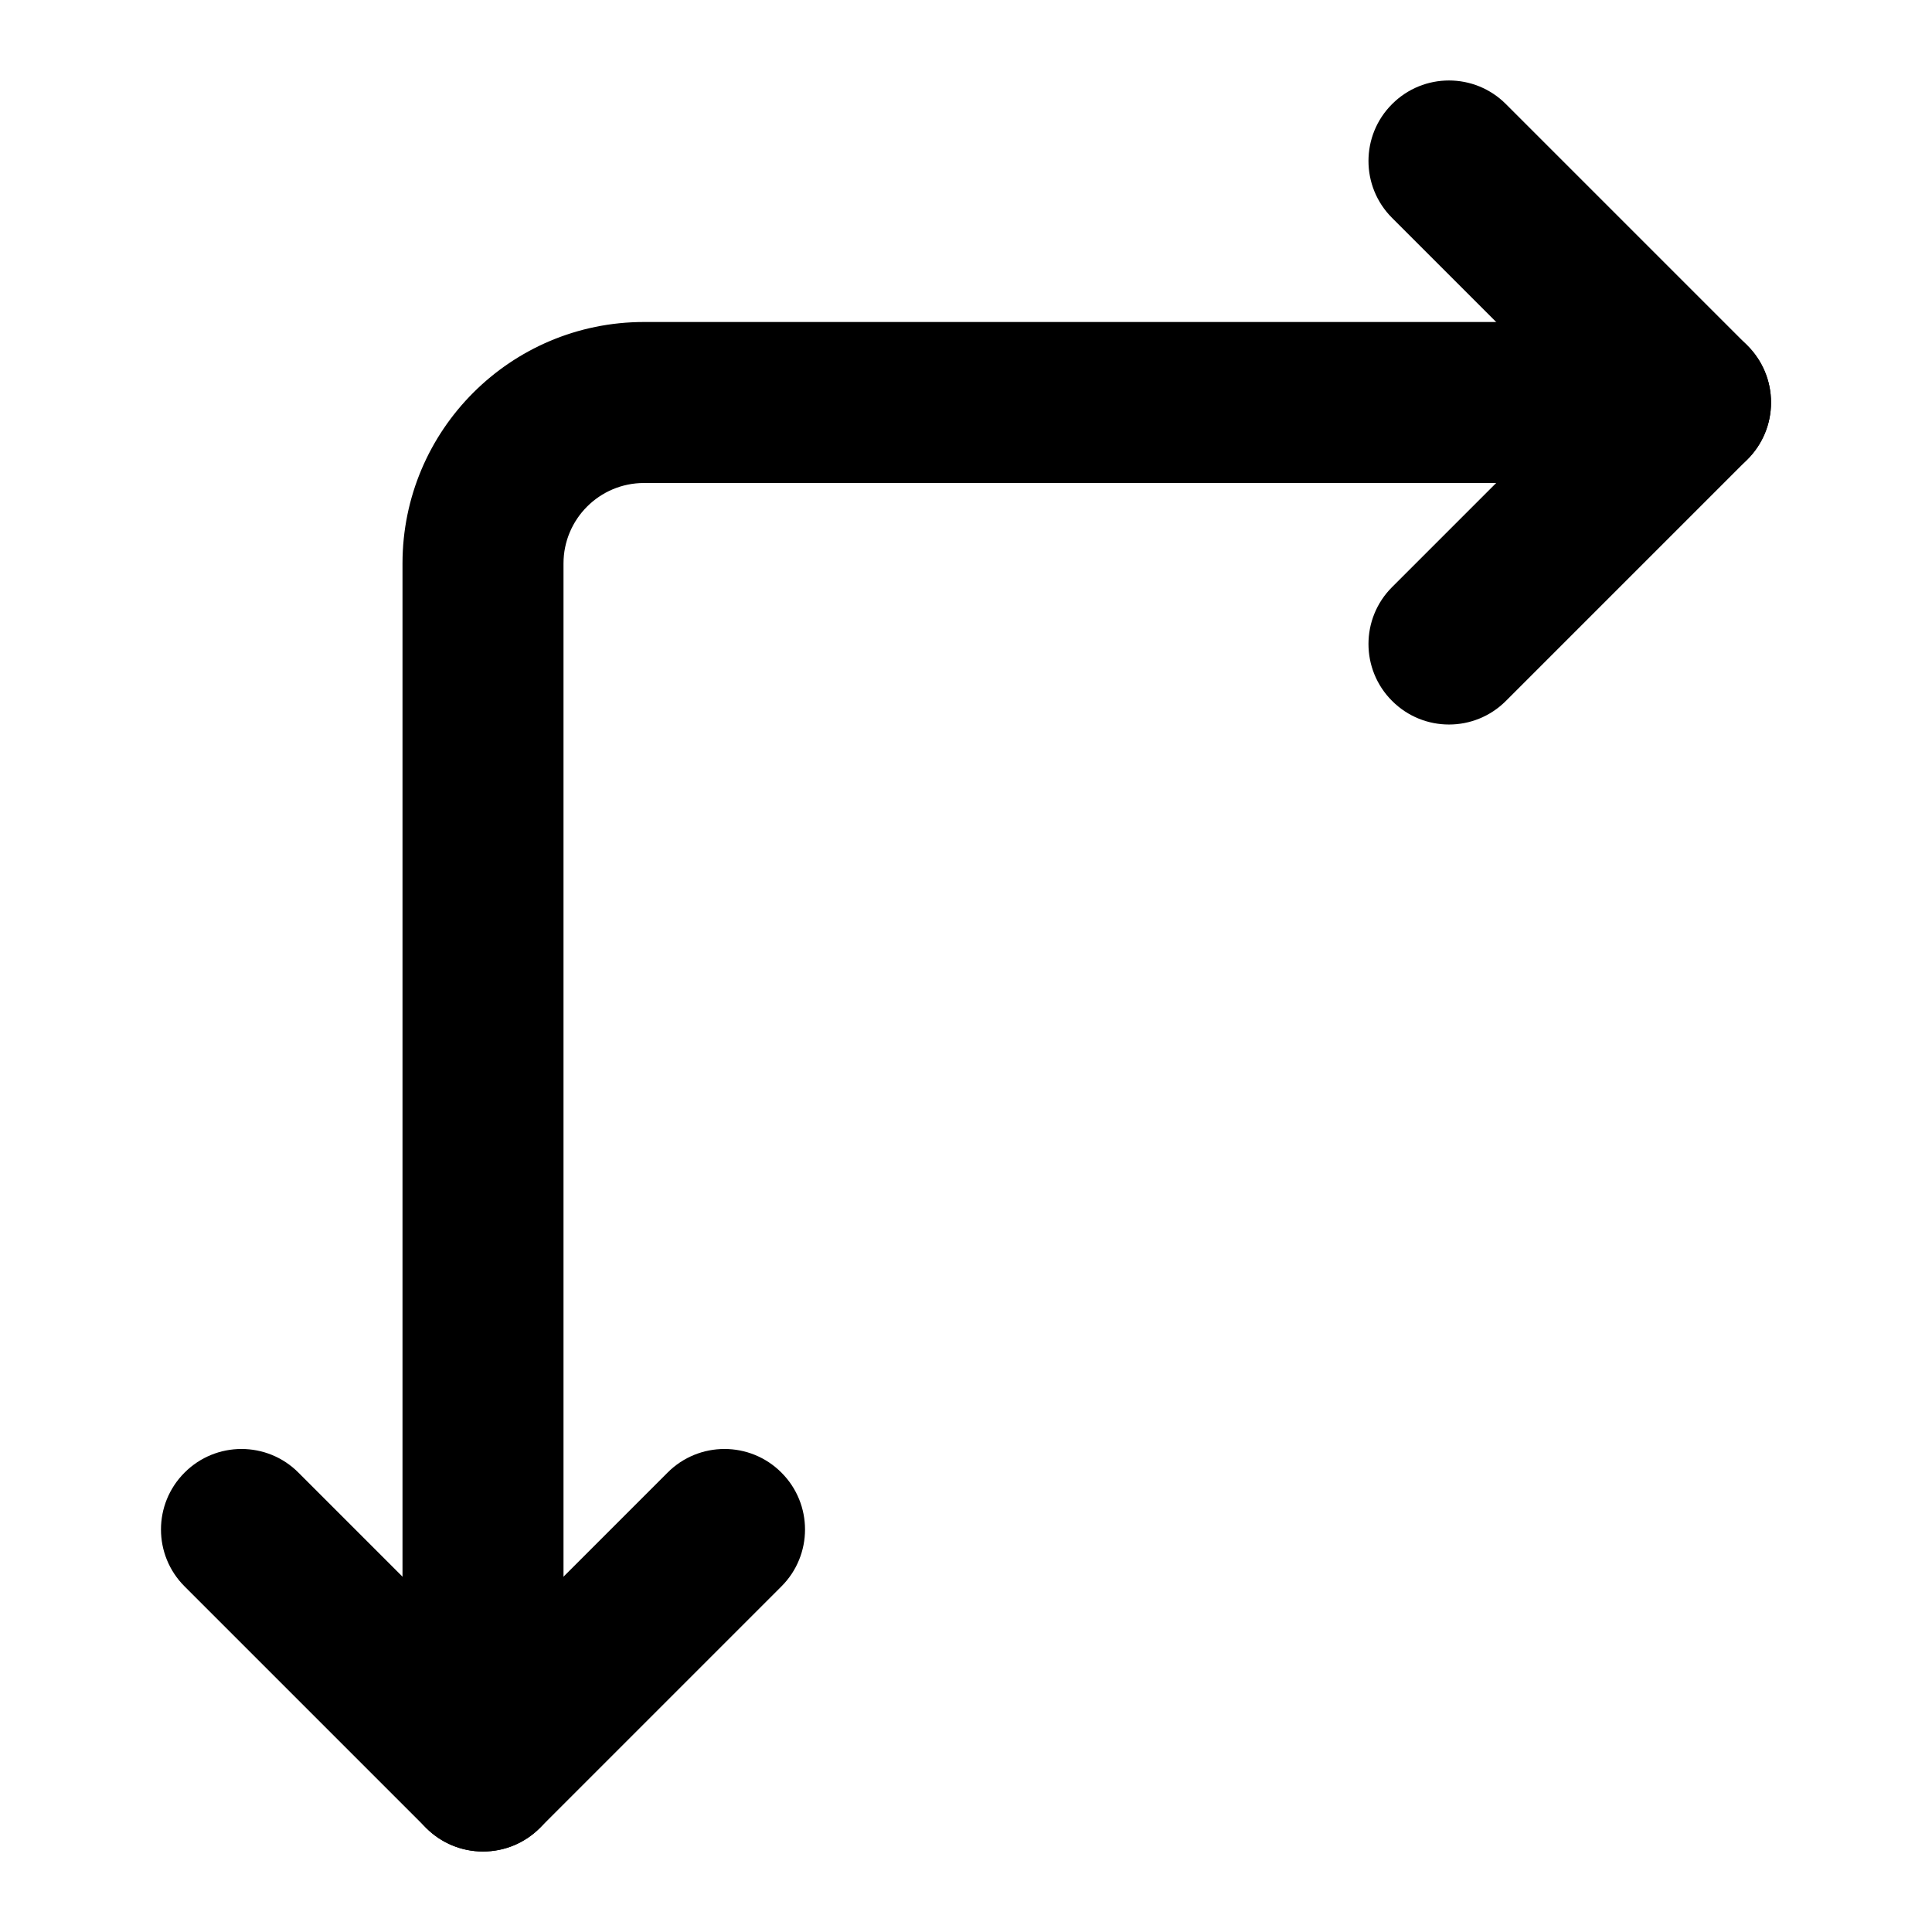 <svg width="24" height="24" viewBox="0 0 24 24" xmlns="http://www.w3.org/2000/svg">
    <path fill-rule="evenodd" clip-rule="evenodd" d="M5 7C5 5.343 6.343 4 8 4L21.001 4C21.553 4 22.001 4.448 22.001 5C22.001 5.552 21.553 6 21.001 6L8 6C7.448 6 7 6.448 7 7V22C7 22.552 6.552 23 6 23C5.448 23 5 22.552 5 22V7Z"/>
    <path fill-rule="evenodd" clip-rule="evenodd" d="M17.293 1.293C17.683 0.902 18.317 0.902 18.707 1.293L21.707 4.293C21.895 4.481 22 4.735 22 5C22 5.265 21.895 5.52 21.707 5.707L18.707 8.707C18.317 9.098 17.683 9.098 17.293 8.707C16.902 8.317 16.902 7.683 17.293 7.293L19.586 5L17.293 2.707C16.902 2.317 16.902 1.683 17.293 1.293Z"/>
    <path fill-rule="evenodd" clip-rule="evenodd" d="M2.293 18.293C2.683 17.902 3.317 17.902 3.707 18.293L6 20.586L8.293 18.293C8.683 17.902 9.317 17.902 9.707 18.293C10.098 18.683 10.098 19.317 9.707 19.707L6.707 22.707C6.317 23.098 5.683 23.098 5.293 22.707L2.293 19.707C1.902 19.317 1.902 18.683 2.293 18.293Z"/>
</svg>
